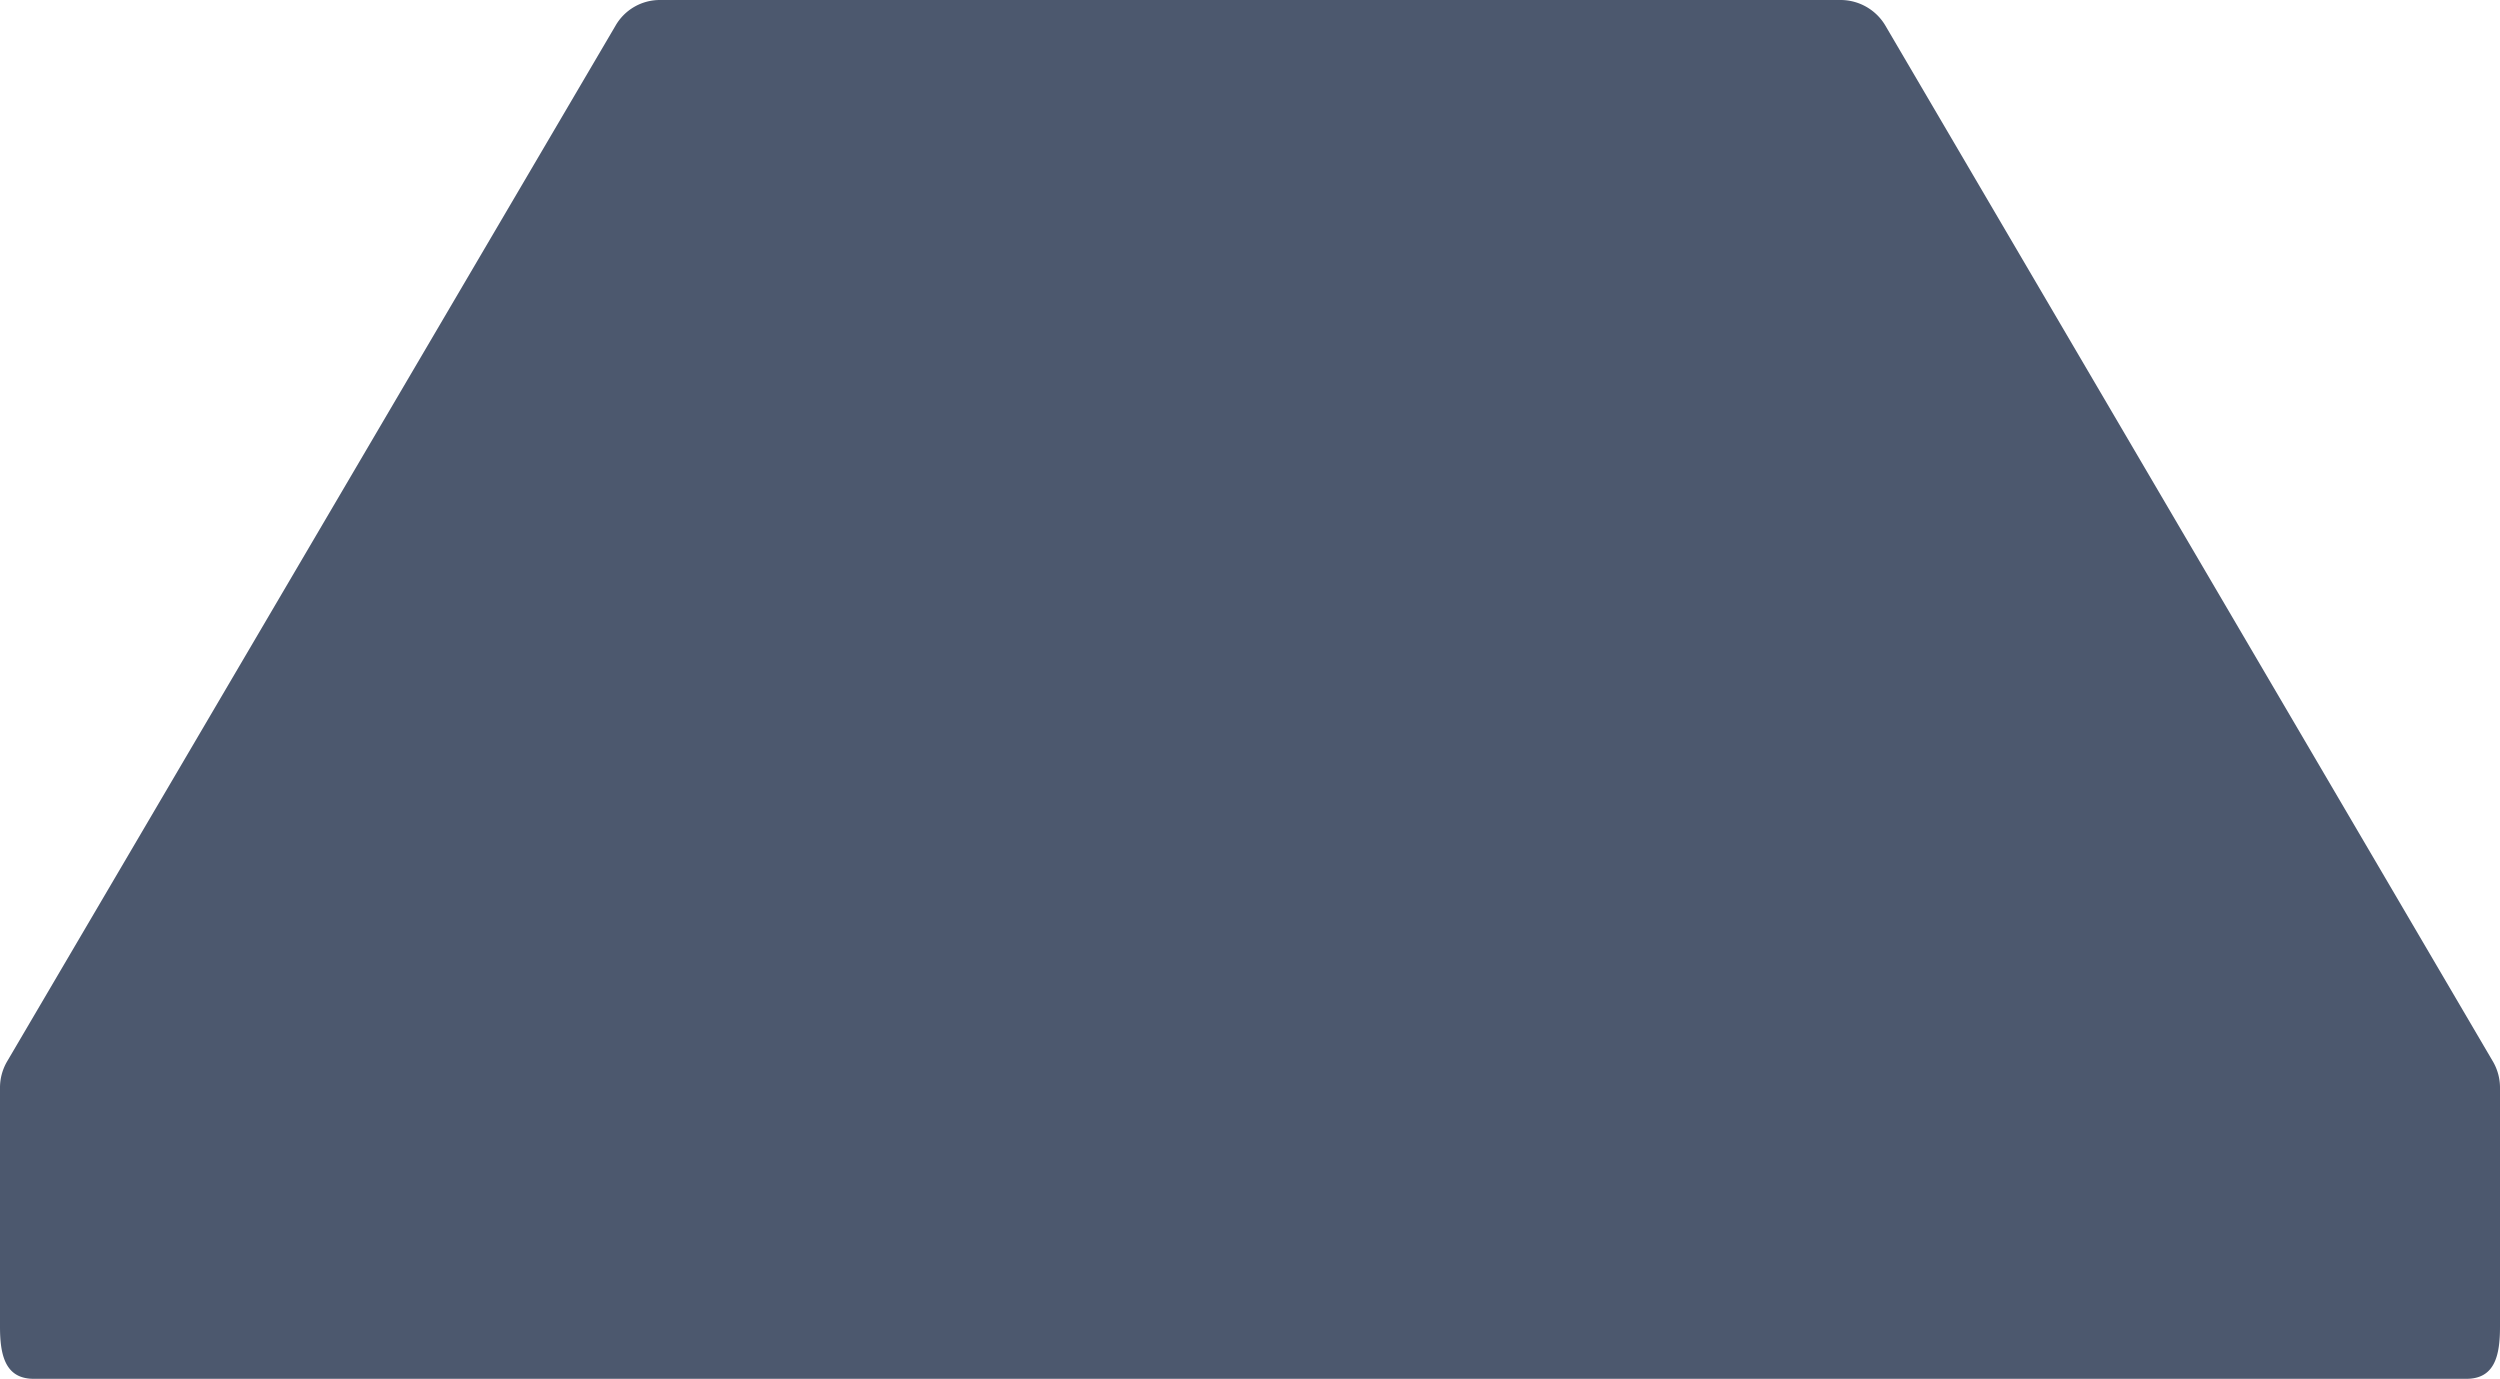 <svg xmlns="http://www.w3.org/2000/svg" width="145" height="79.971" viewBox="0 0 145 79.971">
  <g id="flooring-011" transform="translate(0)">
    <path id="Shape" d="M1.954,79.971C.3,79.971,0,78.592,0,76.951V63.105a3.017,3.017,0,0,1,.4-1.521L35.7,1.49A2.962,2.962,0,0,1,38.264,0h68.473a3.022,3.022,0,0,1,2.618,1.49L144.6,61.584a3.026,3.026,0,0,1,.4,1.521V76.951c0,1.691-.312,3.02-1.953,3.02Z" fill="#4c586e"/>
    <path id="Shape-2" data-name="Shape" d="M2.742,16.16a1.682,1.682,0,0,1-1.39-1.007,13.885,13.885,0,0,1-1.279-4.5A3.754,3.754,0,0,1,.819,7.57a12.556,12.556,0,0,1,3.02-2.246,17.435,17.435,0,0,0,2.336-1.57,13.692,13.692,0,0,0,1.349-1.43,12.358,12.358,0,0,1,1.007-1.1A4.761,4.761,0,0,1,12.942.159,1.661,1.661,0,0,1,14.2,1.4l-.031-.01a6.564,6.564,0,0,1-.523,3.152l-.141.443c-.382,1.108-.775,2.265-1.228,3.393a10.277,10.277,0,0,1-1.44,2.678,21.3,21.3,0,0,1-5.035,4.1A5.14,5.14,0,0,1,3.065,16.16Z" transform="translate(27.849 21.239)" fill="#4c586e"/>
  </g>
</svg>
